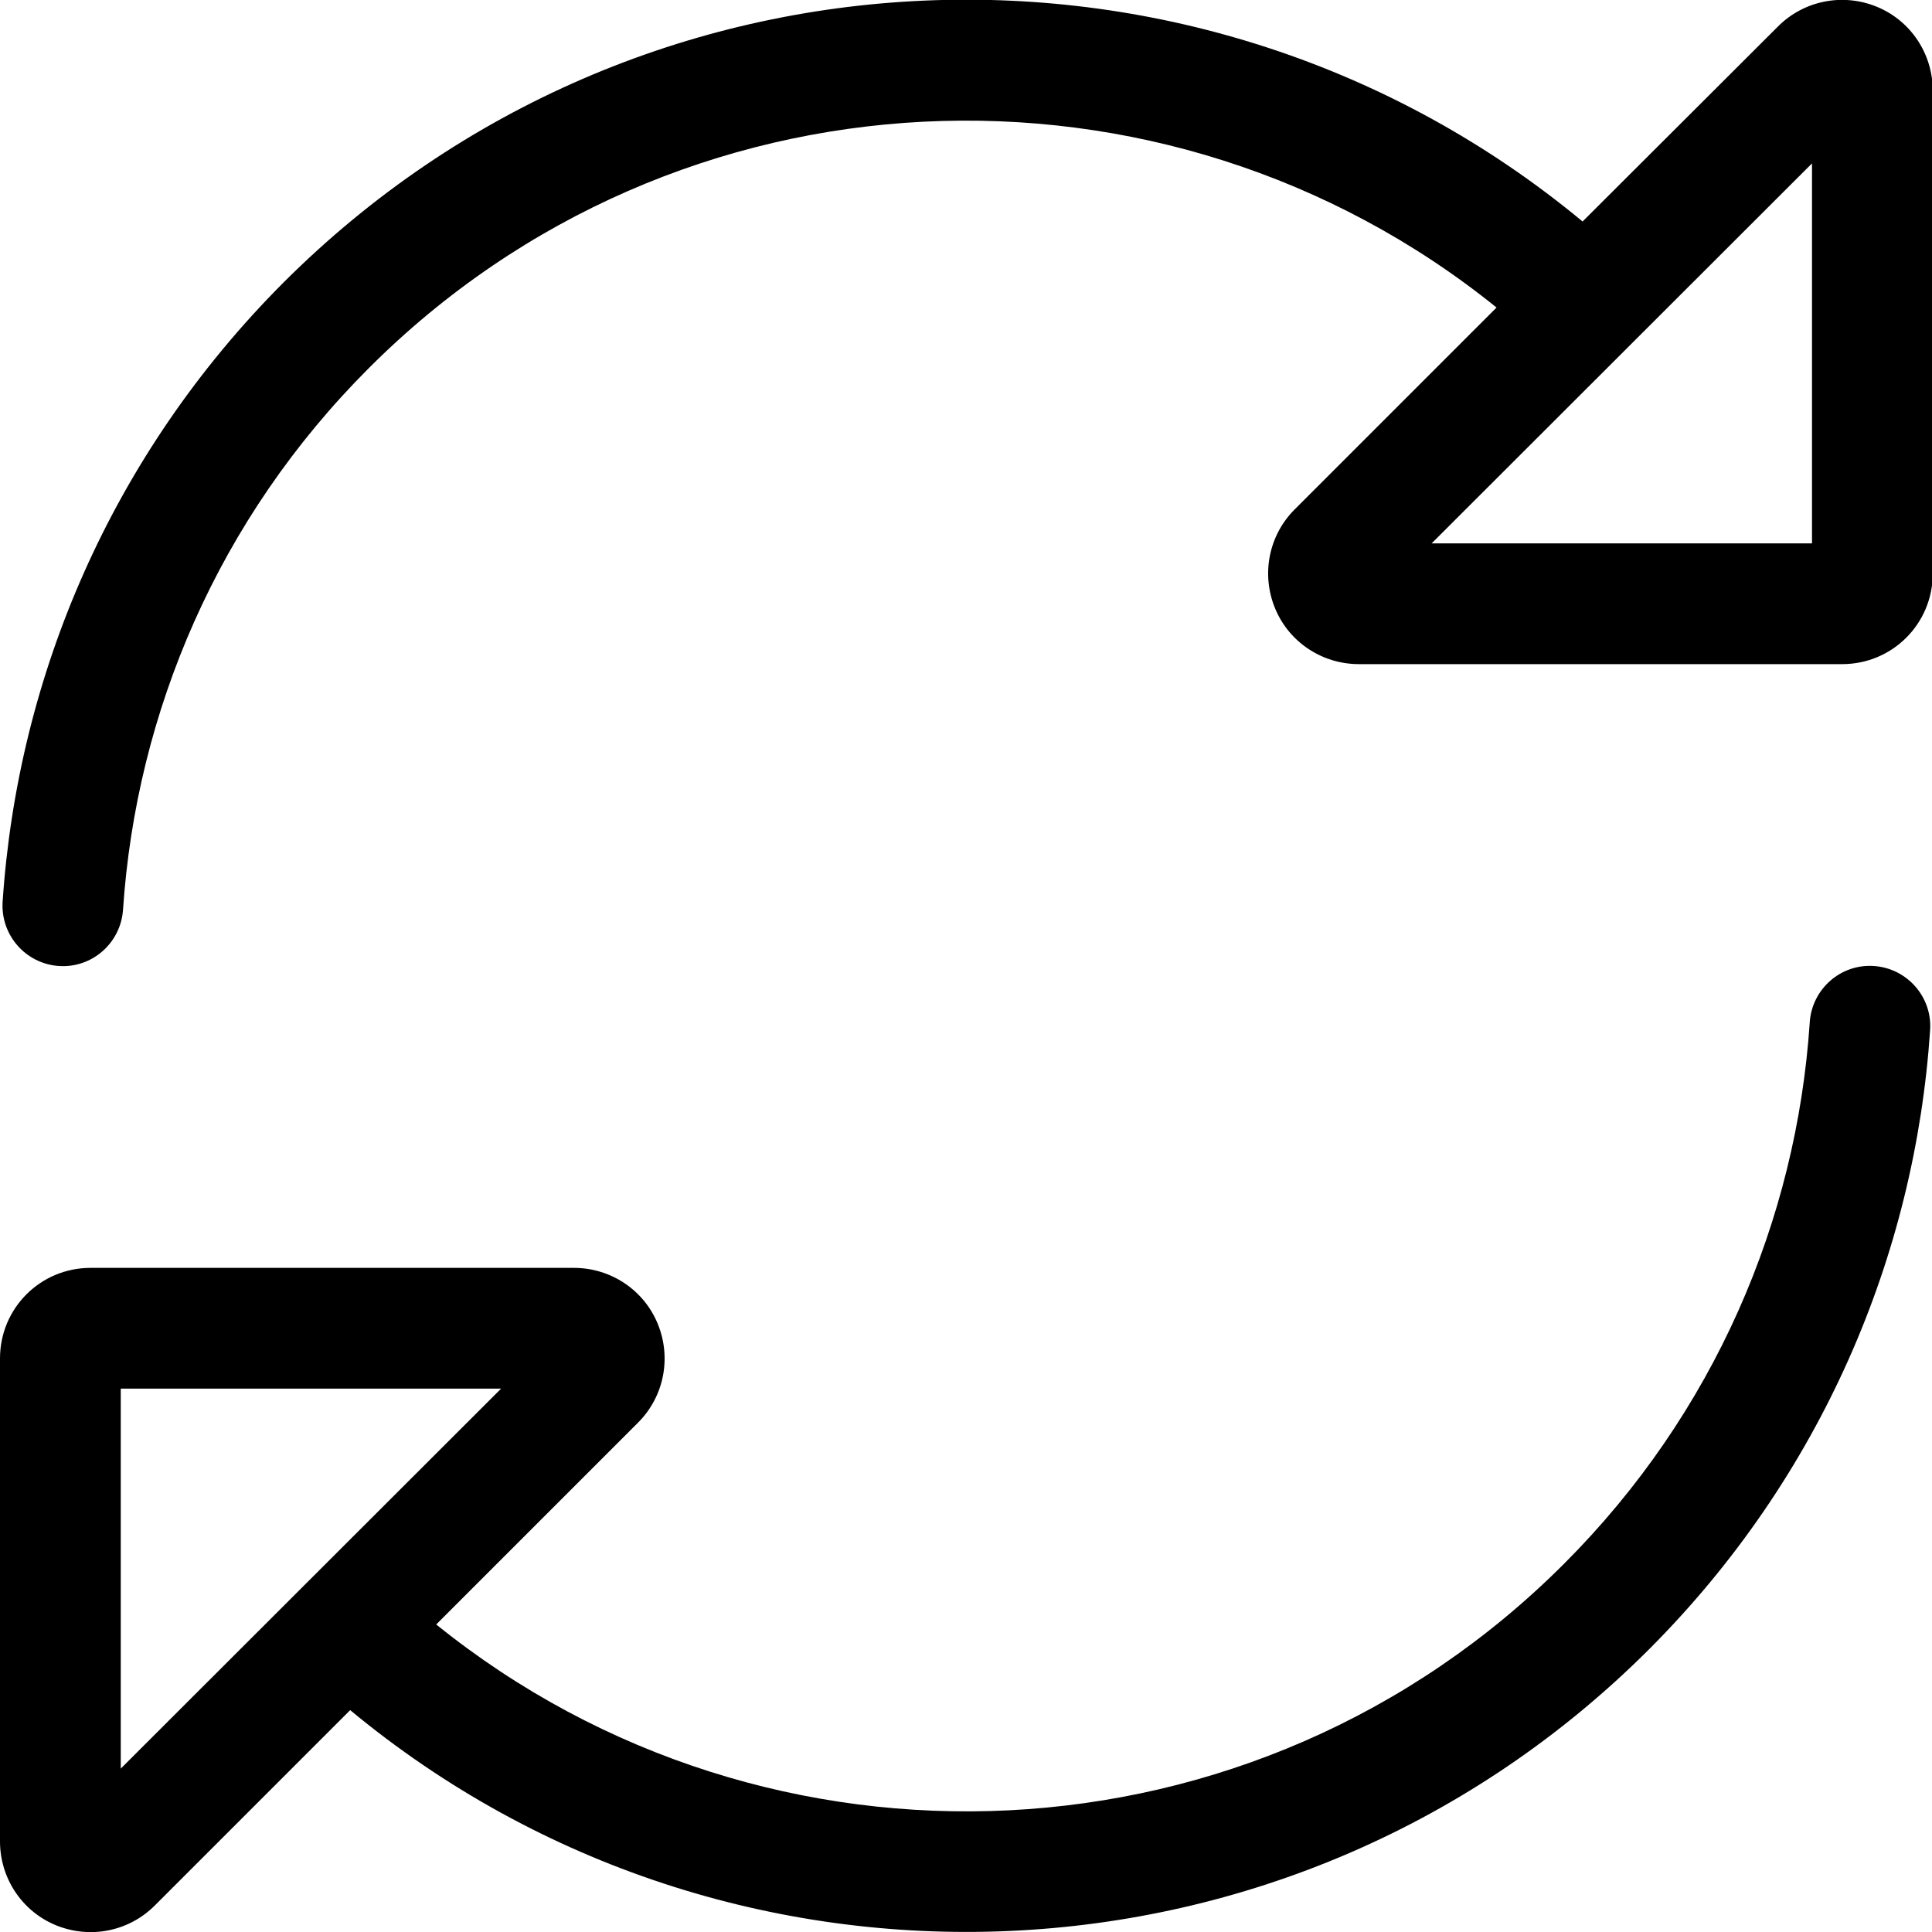 <svg fill="currentColor" xmlns="http://www.w3.org/2000/svg" viewBox="0 0 512 512"><!--! Font Awesome Pro 7.1.0 by @fontawesome - https://fontawesome.com License - https://fontawesome.com/license (Commercial License) Copyright 2025 Fonticons, Inc. --><path fill="currentColor" d="M480.2 43.3l-100.8 100.7 100.8 0 0-100.7zm32 108.7c0 13.3-10.7 24-24 24l-128.1 0c-9.7 0-18.5-5.8-22.2-14.8s-1.7-19.3 5.2-26.2l53.5-53.5c-88-71-217.2-65.7-298.9 16.1-39.9 39.9-61.6 91.2-65.1 143.5-.6 8.8-8.2 15.5-17 14.9S.1 247.8 .7 238.9c4-59.7 28.8-118.3 74.4-164 94.3-94.3 243.7-99.6 344.3-16.2L471.2 7c6.9-6.9 17.2-8.9 26.2-5.2S512.2 14.3 512.2 24l0 128zM479.6 270.9c.6-8.8 8.2-15.5 17-14.9s15.5 8.2 14.9 17c-4 59.7-28.8 118.3-74.4 164-94.3 94.3-243.7 99.6-344.3 16.2L41 505c-6.9 6.9-17.2 8.9-26.2 5.2S0 497.7 0 488L0 360c0-13.3 10.7-24 24-24l128.1 0c9.7 0 18.5 5.8 22.2 14.8s1.7 19.3-5.2 26.2l-53.5 53.5c88 71 217.2 65.7 298.9-16.1 39.9-39.9 61.6-91.2 65.1-143.4zM32 368L32 468.7 132.8 368 32 368z"/></svg>